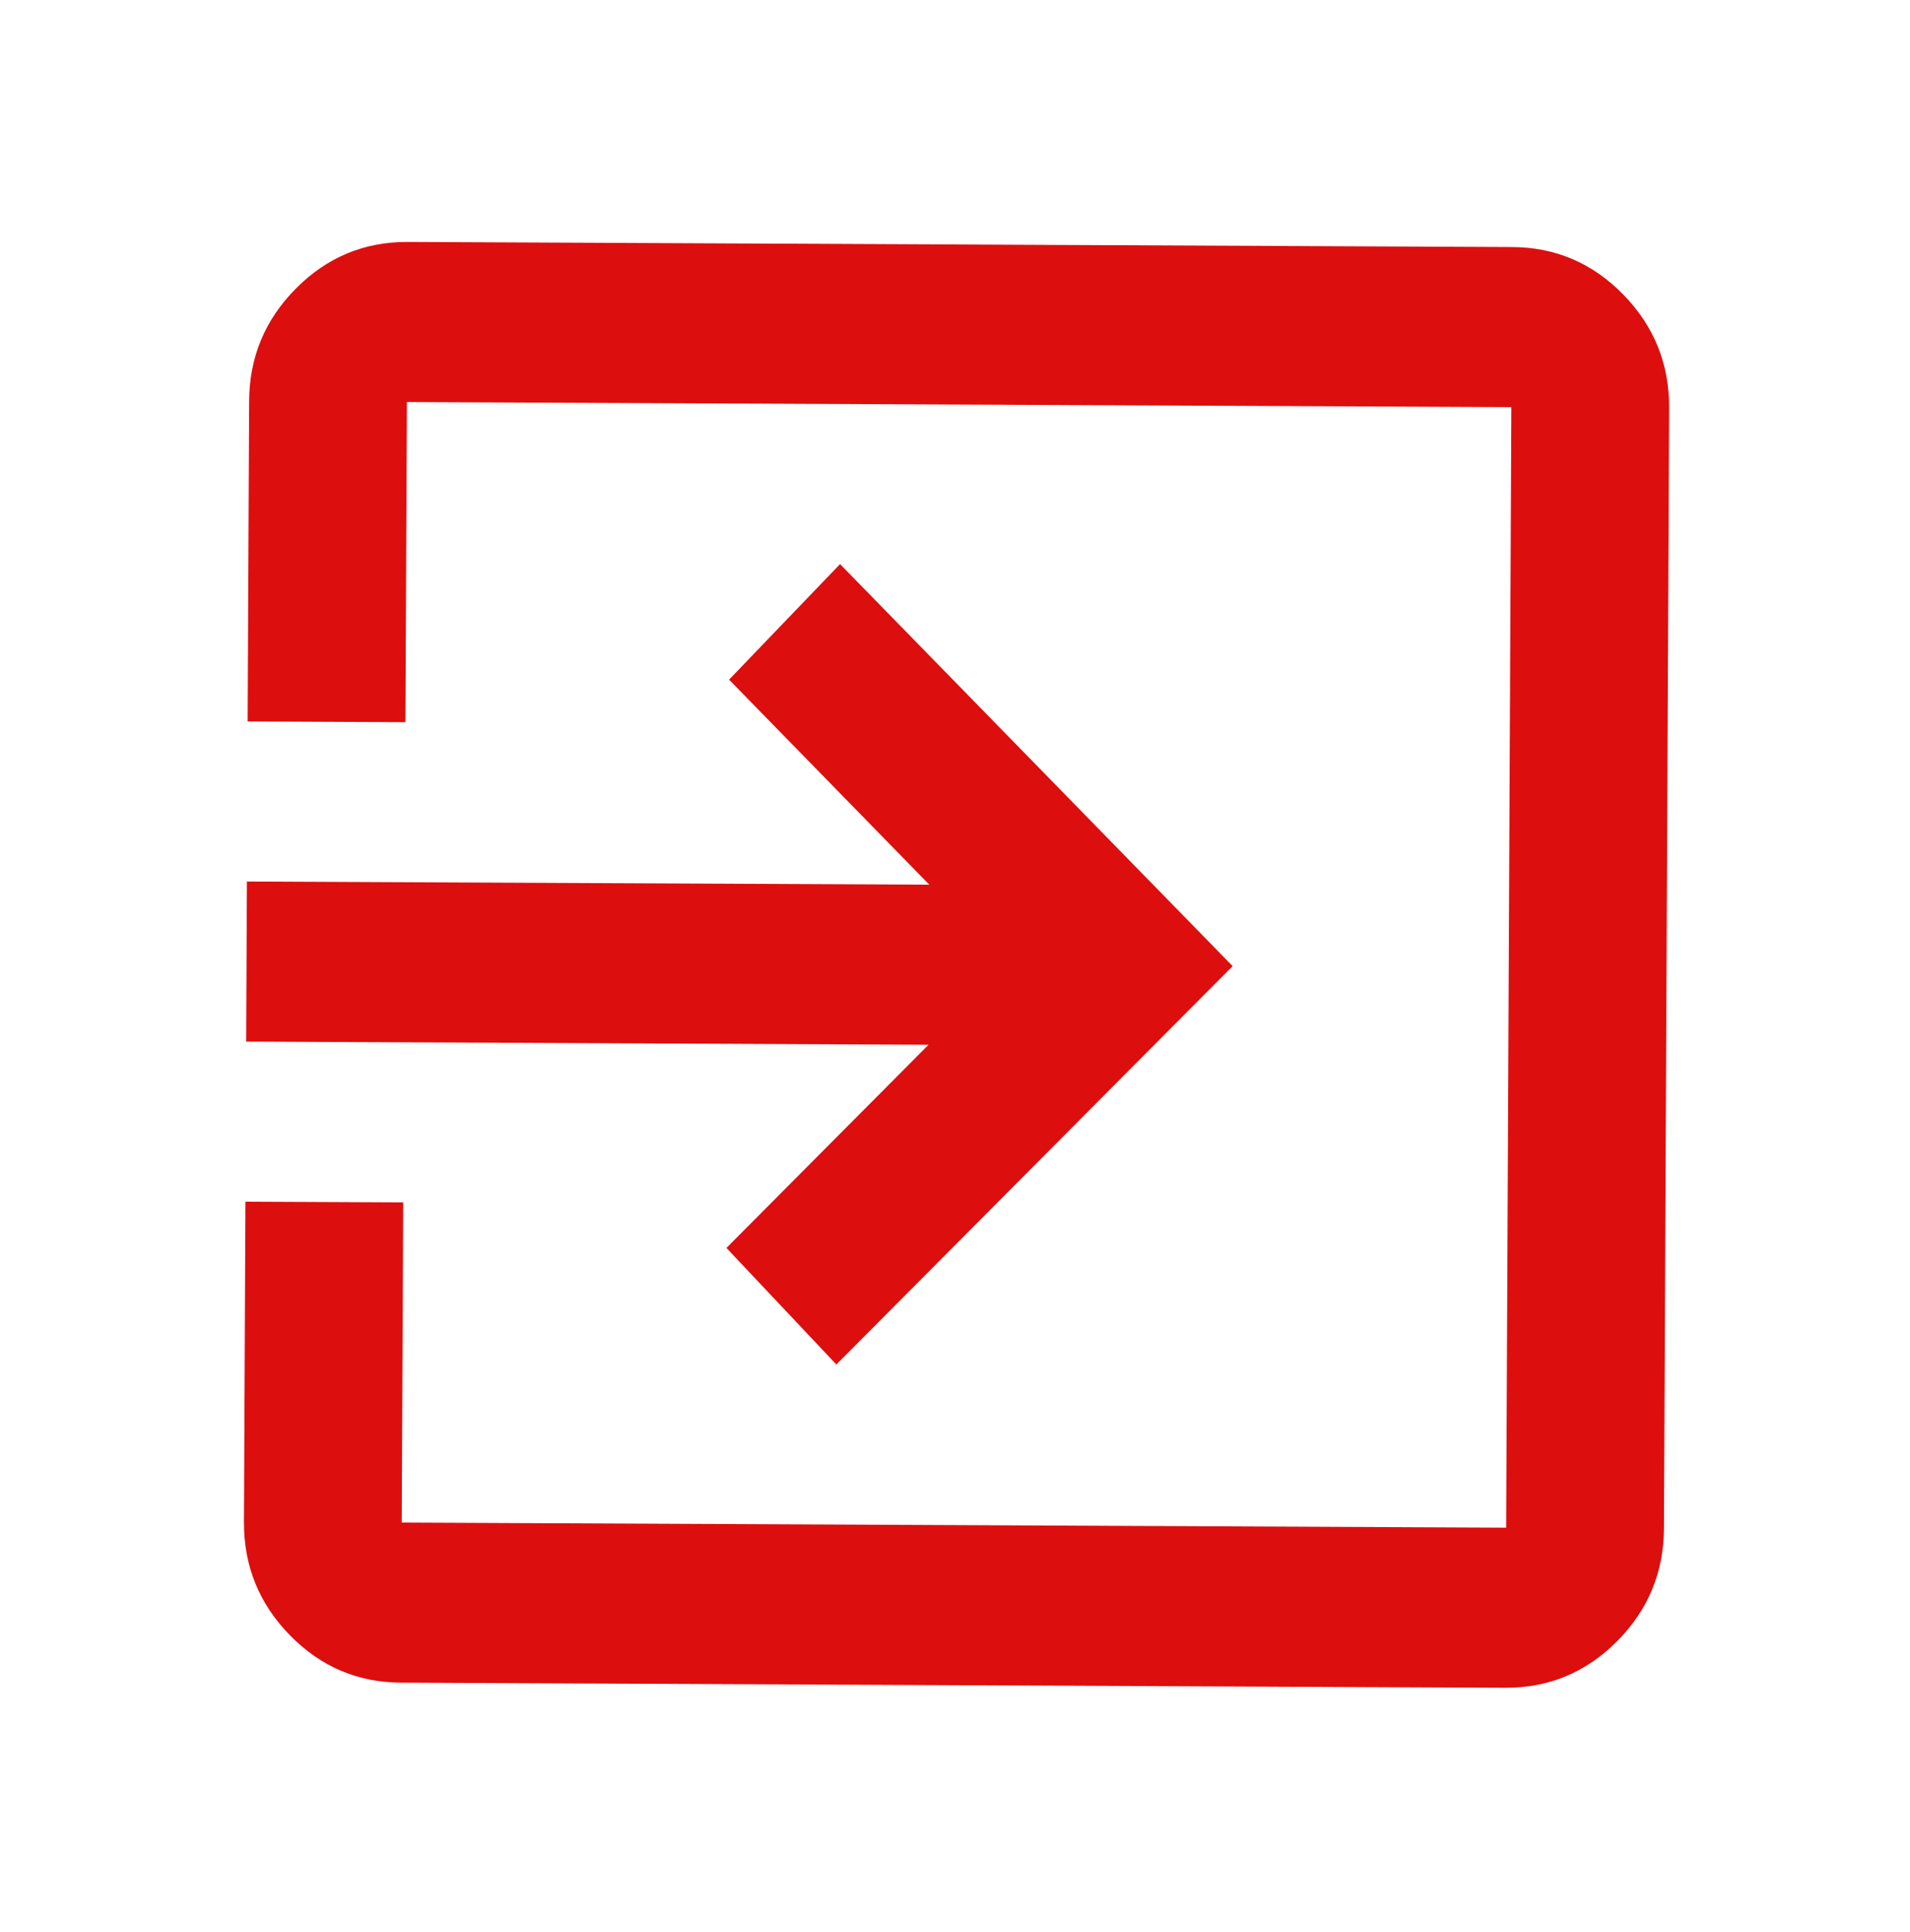 <svg width="344" height="348" viewBox="0 0 344 348" fill="none" xmlns="http://www.w3.org/2000/svg">
<path d="M72.218 303.076C64.404 303.04 57.727 300.186 52.188 294.513C46.65 288.841 43.899 282.041 43.935 274.111L44.202 216.445L72.618 216.577L72.352 274.243L271.266 275.163L272.2 73.332L73.285 72.412L73.018 130.078L44.602 129.946L44.869 72.28C44.905 64.351 47.719 57.576 53.31 51.956C58.901 46.335 65.604 43.542 73.418 43.579L272.333 44.498C280.147 44.535 286.824 47.389 292.363 53.061C297.902 58.733 300.653 65.534 300.616 73.463L299.683 275.294C299.646 283.223 296.832 289.998 291.241 295.619C285.65 301.24 278.947 304.032 271.133 303.996L72.218 303.076ZM150.63 245.771L130.835 224.775L167.236 188.181L44.335 187.612L44.469 158.779L167.369 159.348L131.309 122.418L151.297 101.606L222.004 174.017L150.63 245.771Z" fill="#DD0E0E"/>
</svg>
